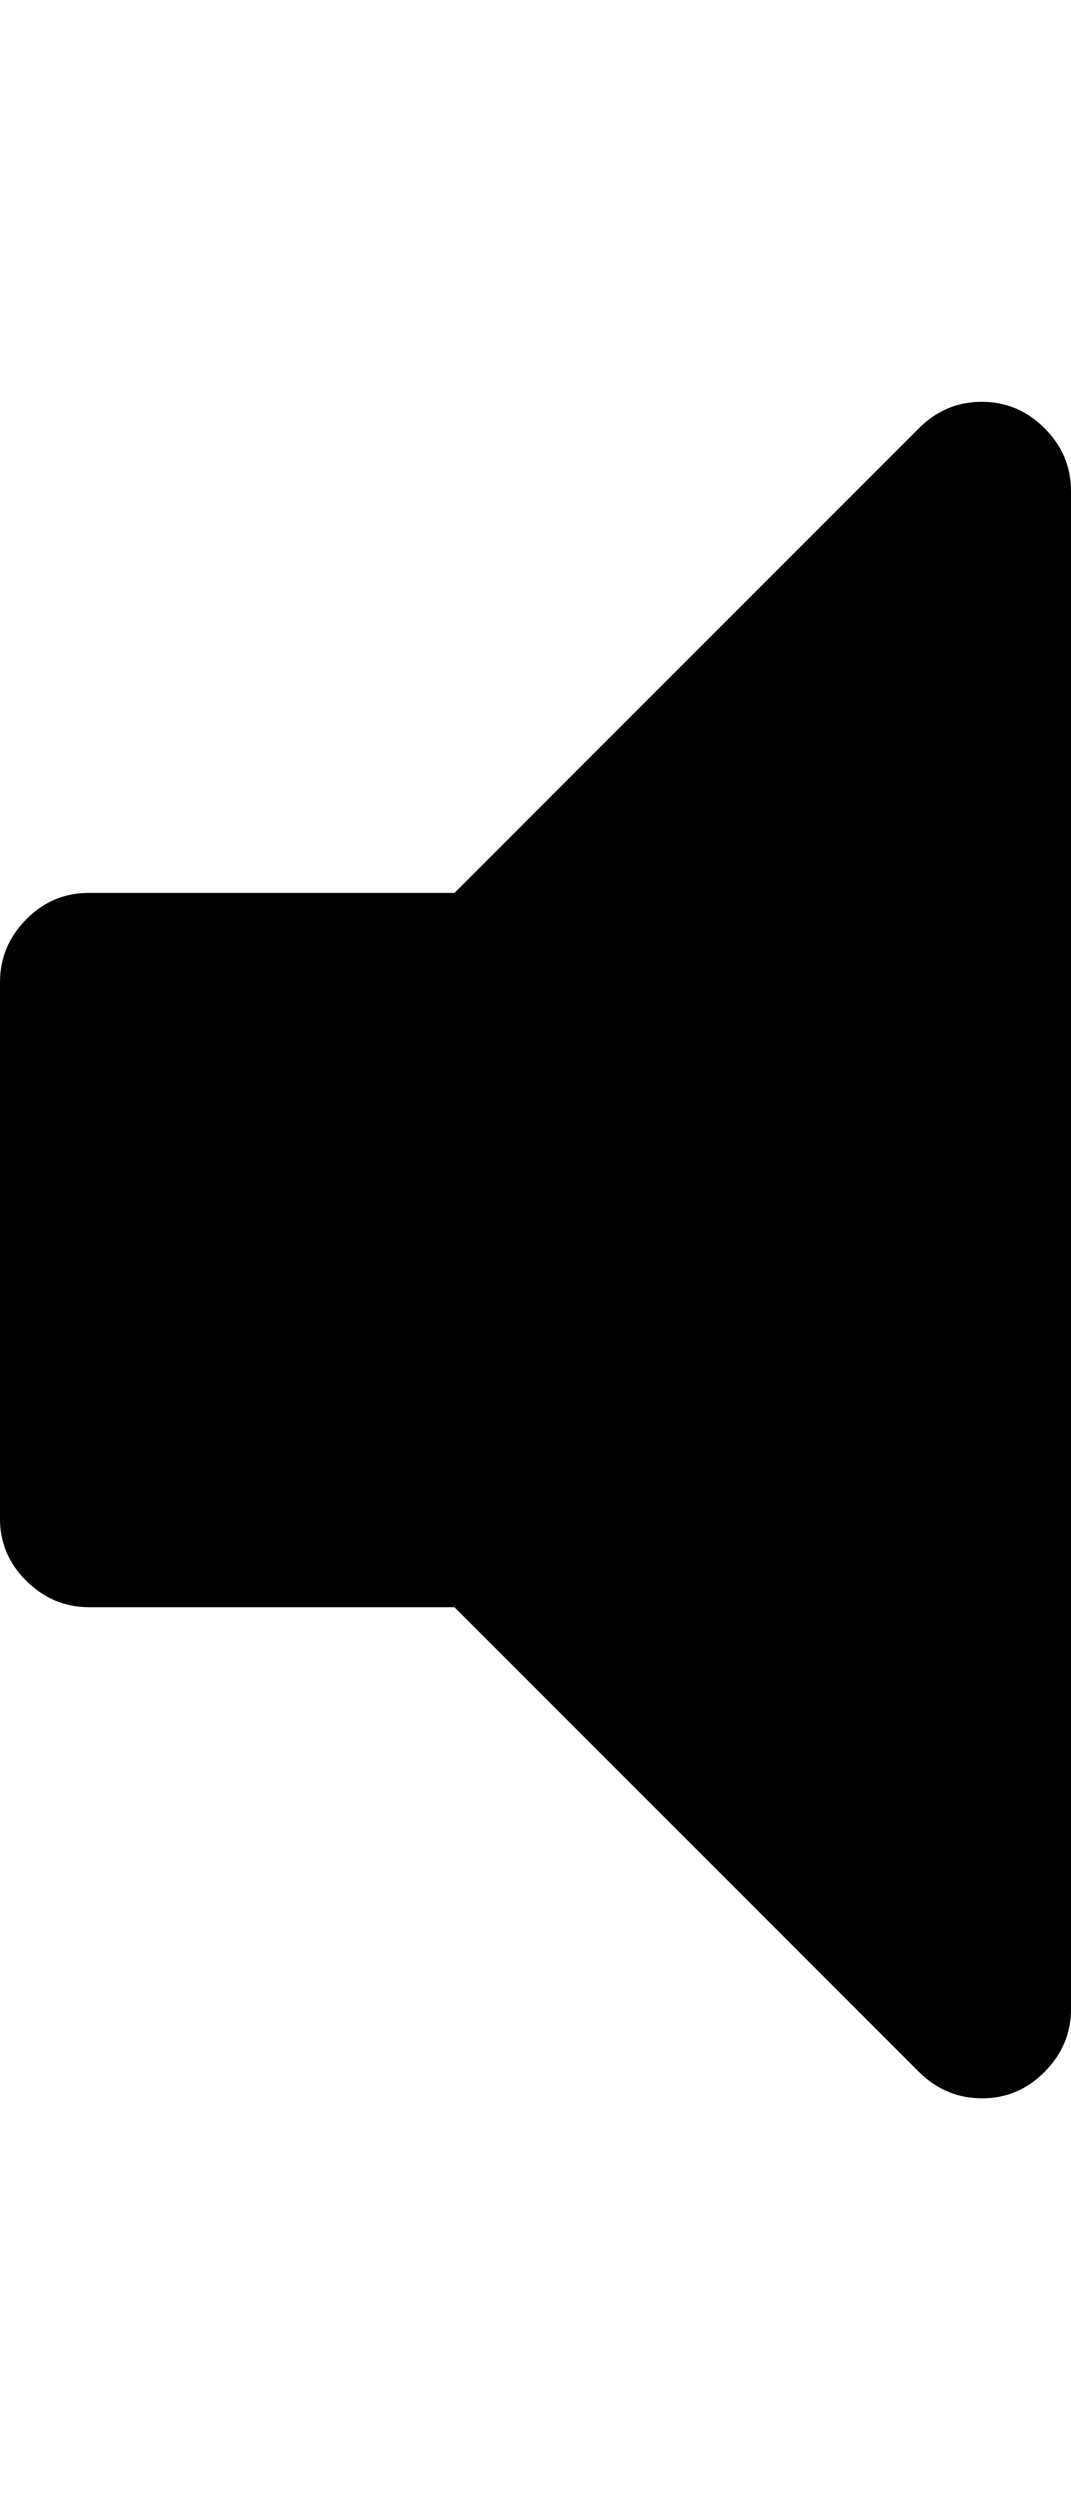 <svg xmlns="http://www.w3.org/2000/svg" viewBox="0 0 6 14"><path d="M6 2.75v8.5q0 .203-.148.352t-.352.148-.352-.148L2.546 9H.5q-.204 0-.353-.148T0 8.5v-3q0-.203.147-.352T.5 5h2.046l2.602-2.602q.148-.148.352-.148t.352.148T6 2.75z" /></svg>